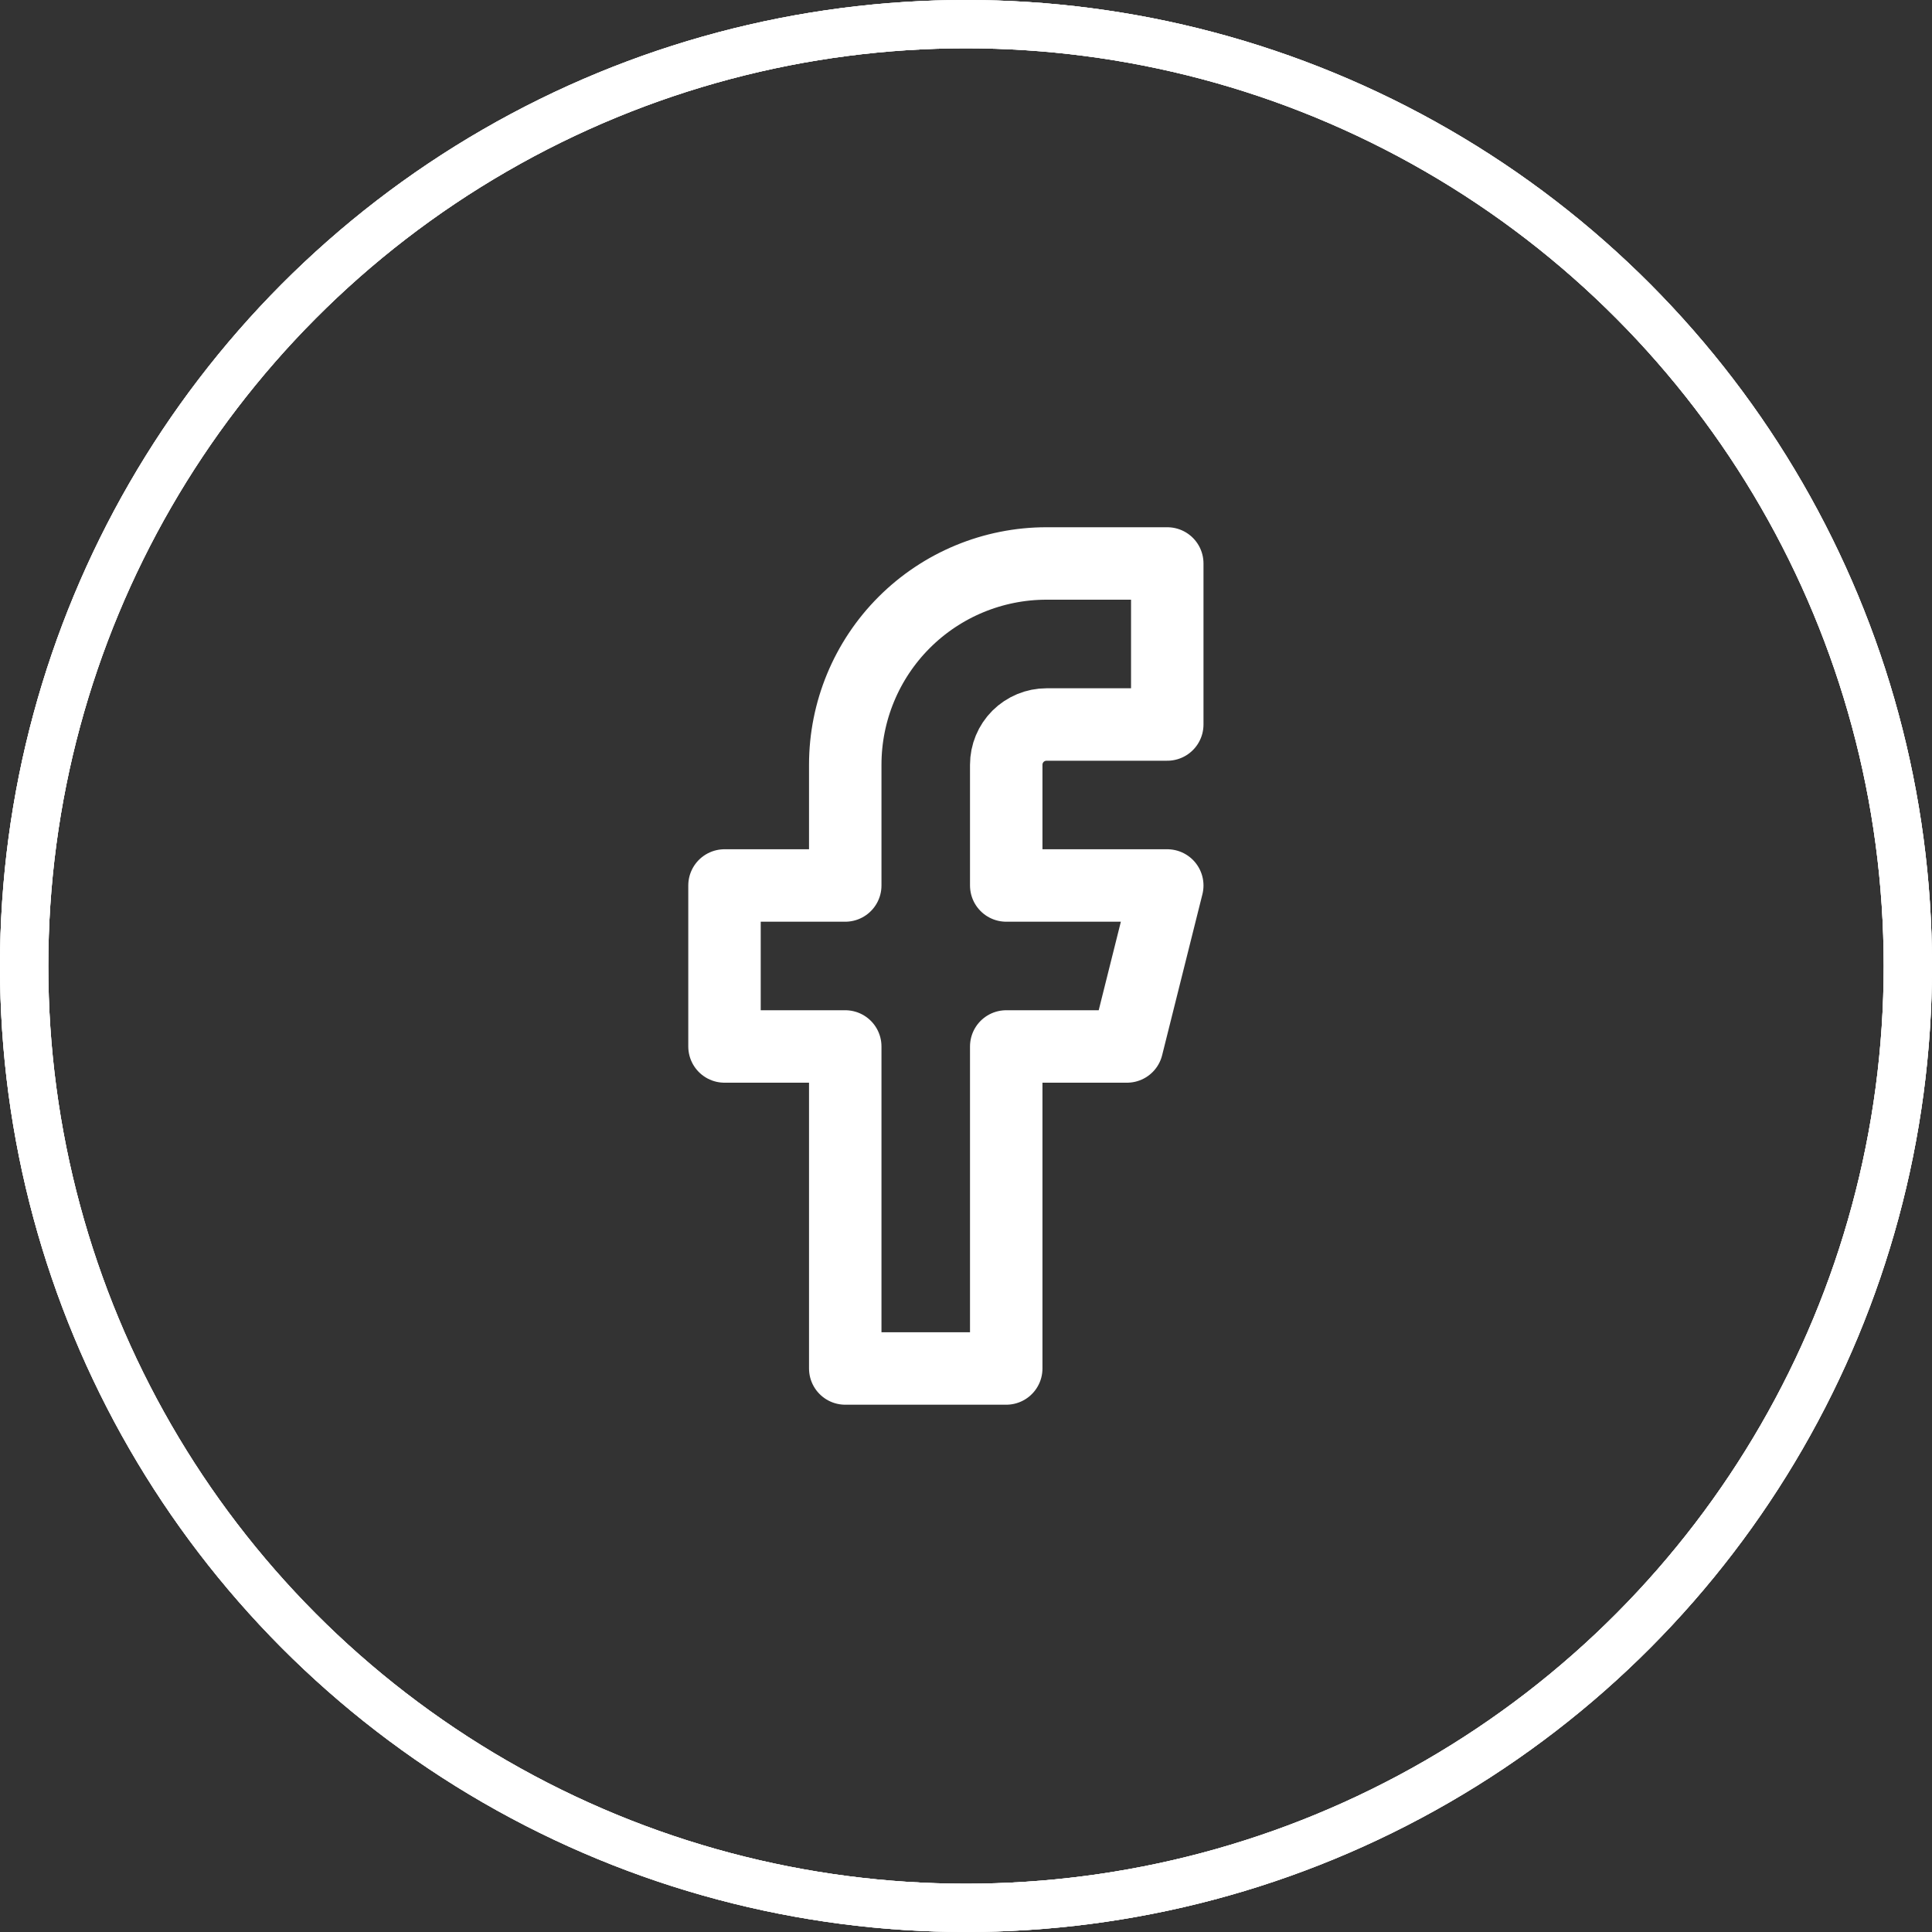 <svg width="40" height="40" viewBox="0 0 40 40" fill="none" xmlns="http://www.w3.org/2000/svg">
<rect x="0" y="0" width="40" height="40" fill="#333333" stroke="none"/>
<path d="M24.167 11.666H21.667C20.562 11.666 19.502 12.105 18.72 12.887C17.939 13.668 17.5 14.728 17.5 15.833V18.333H15V21.666H17.5V28.333H20.833V21.666H23.333L24.167 18.333H20.833V15.833C20.833 15.612 20.921 15.4 21.077 15.244C21.234 15.088 21.446 15 21.667 15H24.167V11.666Z" stroke="white" stroke-width="1.5" stroke-linecap="round" stroke-linejoin="round"/>
<circle cx="20" cy="20" r="19.5" stroke="white"/>
<circle cx="20" cy="20" r="19.5" stroke="white"/>
<circle cx="20" cy="20" r="19.5" stroke="white"/>
</svg>
